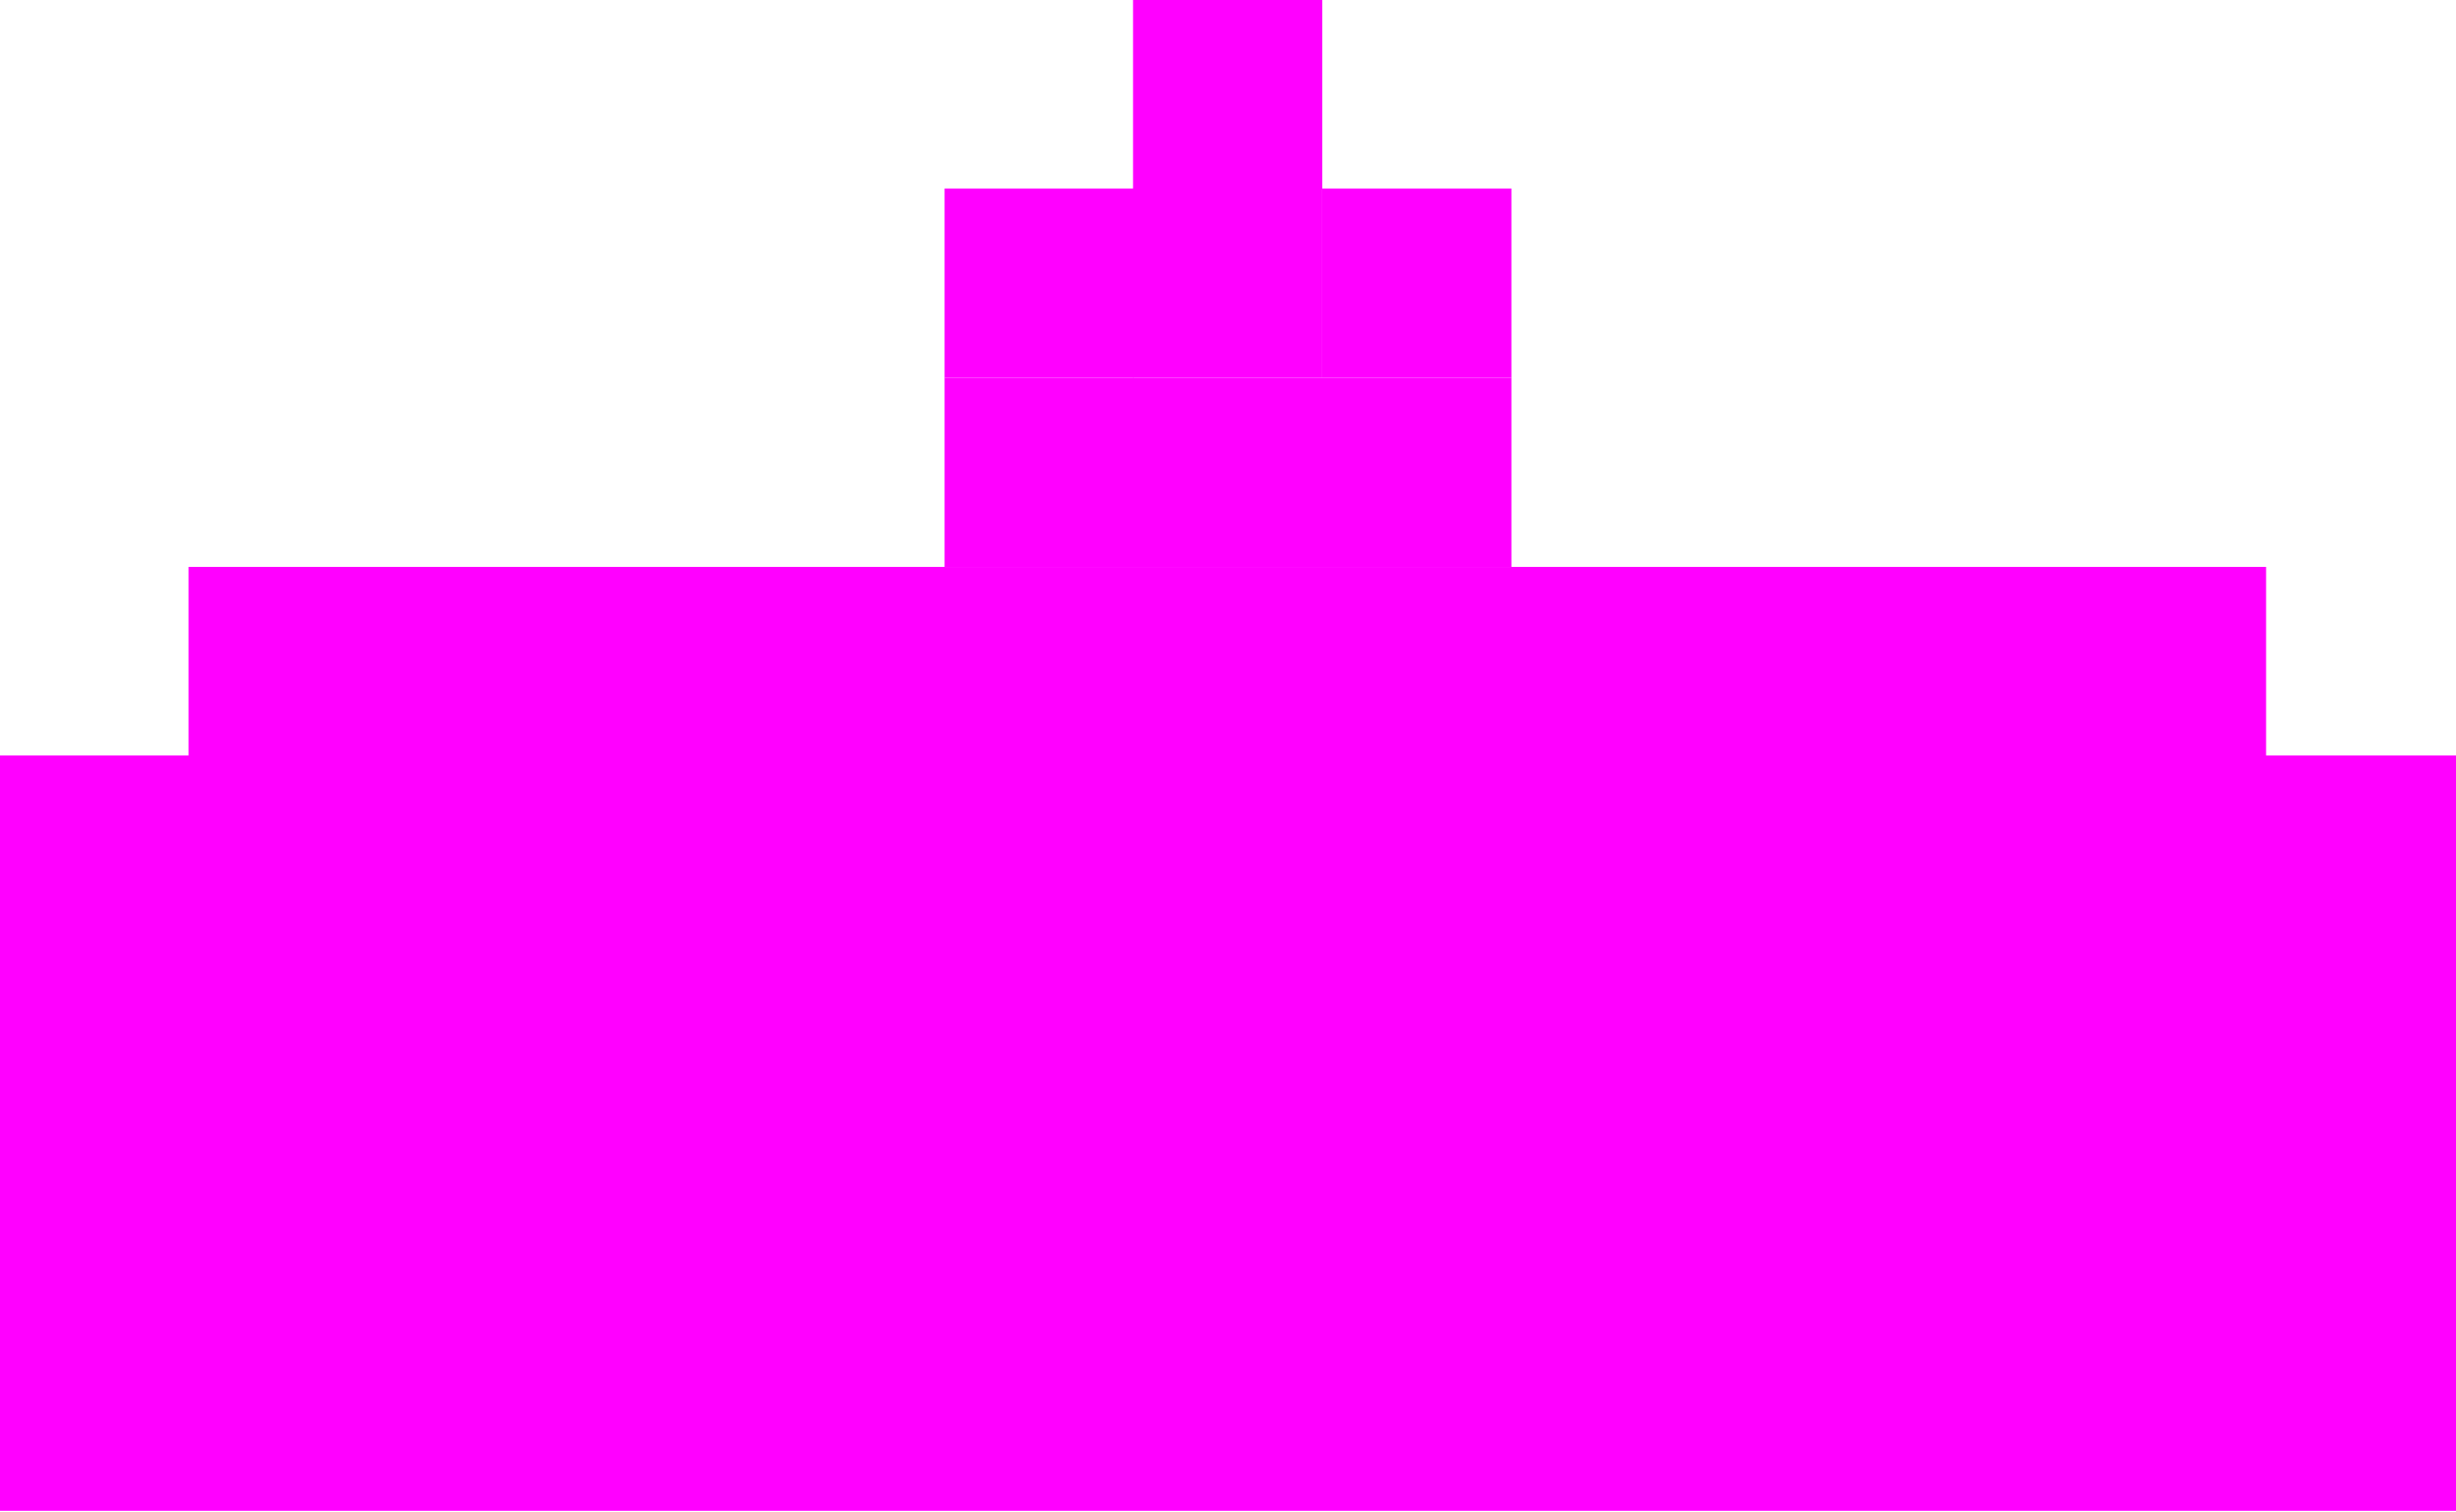 <?xml version="1.0" encoding="UTF-8" standalone="no"?>
<!-- Created with Inkscape (http://www.inkscape.org/) -->

<svg
   width="3.44mm"
   height="2.117mm"
   viewBox="0 0 3.44 2.117"
   version="1.1"
   id="svg1"
   xml:space="preserve"
   xmlns:inkscape="http://www.inkscape.org/namespaces/inkscape"
   xmlns:sodipodi="http://sodipodi.sourceforge.net/DTD/sodipodi-0.dtd"
   xmlns="http://www.w3.org/2000/svg"
   xmlns:svg="http://www.w3.org/2000/svg"><sodipodi:namedview
     id="namedview1"
     pagecolor="#ffffff"
     bordercolor="#666666"
     borderopacity="1.0"
     inkscape:showpageshadow="2"
     inkscape:pageopacity="0.0"
     inkscape:pagecheckerboard="0"
     inkscape:deskcolor="#d1d1d1"
     inkscape:document-units="mm"><inkscape:page
       x="0"
       y="0"
       width="3.44"
       height="2.117"
       id="page2"
       margin="0"
       bleed="0" /></sodipodi:namedview><defs
     id="defs1" /><g
     inkscape:label="Ebene 1"
     inkscape:groupmode="layer"
     id="layer1"
     transform="translate(-113.356,16.613)"><rect
       style="fill:#ff00ff;stroke-width:0.5;stroke-linecap:round;paint-order:stroke fill markers"
       id="rect1"
       width="0.265"
       height="0.265"
       x="114.943"
       y="-16.613" /><rect
       style="fill:#ff00ff;stroke-width:0.5;stroke-linecap:round;paint-order:stroke fill markers"
       id="rect1-1"
       width="0.265"
       height="0.265"
       x="114.943"
       y="-16.349" /><rect
       style="fill:#ff00ff;stroke-width:0.5;stroke-linecap:round;paint-order:stroke fill markers"
       id="rect1-9"
       width="0.265"
       height="0.265"
       x="114.679"
       y="-16.349" /><rect
       style="fill:#ff00ff;stroke-width:0.866;stroke-linecap:round;paint-order:stroke fill markers"
       id="rect1-9-8"
       width="0.794"
       height="0.265"
       x="114.679"
       y="-16.084" /><rect
       style="fill:#ff00ff;stroke-width:0.5;stroke-linecap:round;paint-order:stroke fill markers"
       id="rect1-9-6"
       width="0.265"
       height="0.265"
       x="115.208"
       y="-16.349" /><rect
       style="fill:#ff00ff;stroke-width:0.5;stroke-linecap:round;paint-order:stroke fill markers"
       id="rect2"
       width="2.91"
       height="0.265"
       x="113.62"
       y="-15.819" /><rect
       style="fill:#ff00ff;stroke-width:1.087;stroke-linecap:round;paint-order:stroke fill markers"
       id="rect2-0"
       width="3.44"
       height="1.058"
       x="113.356"
       y="-15.555" /></g></svg>
